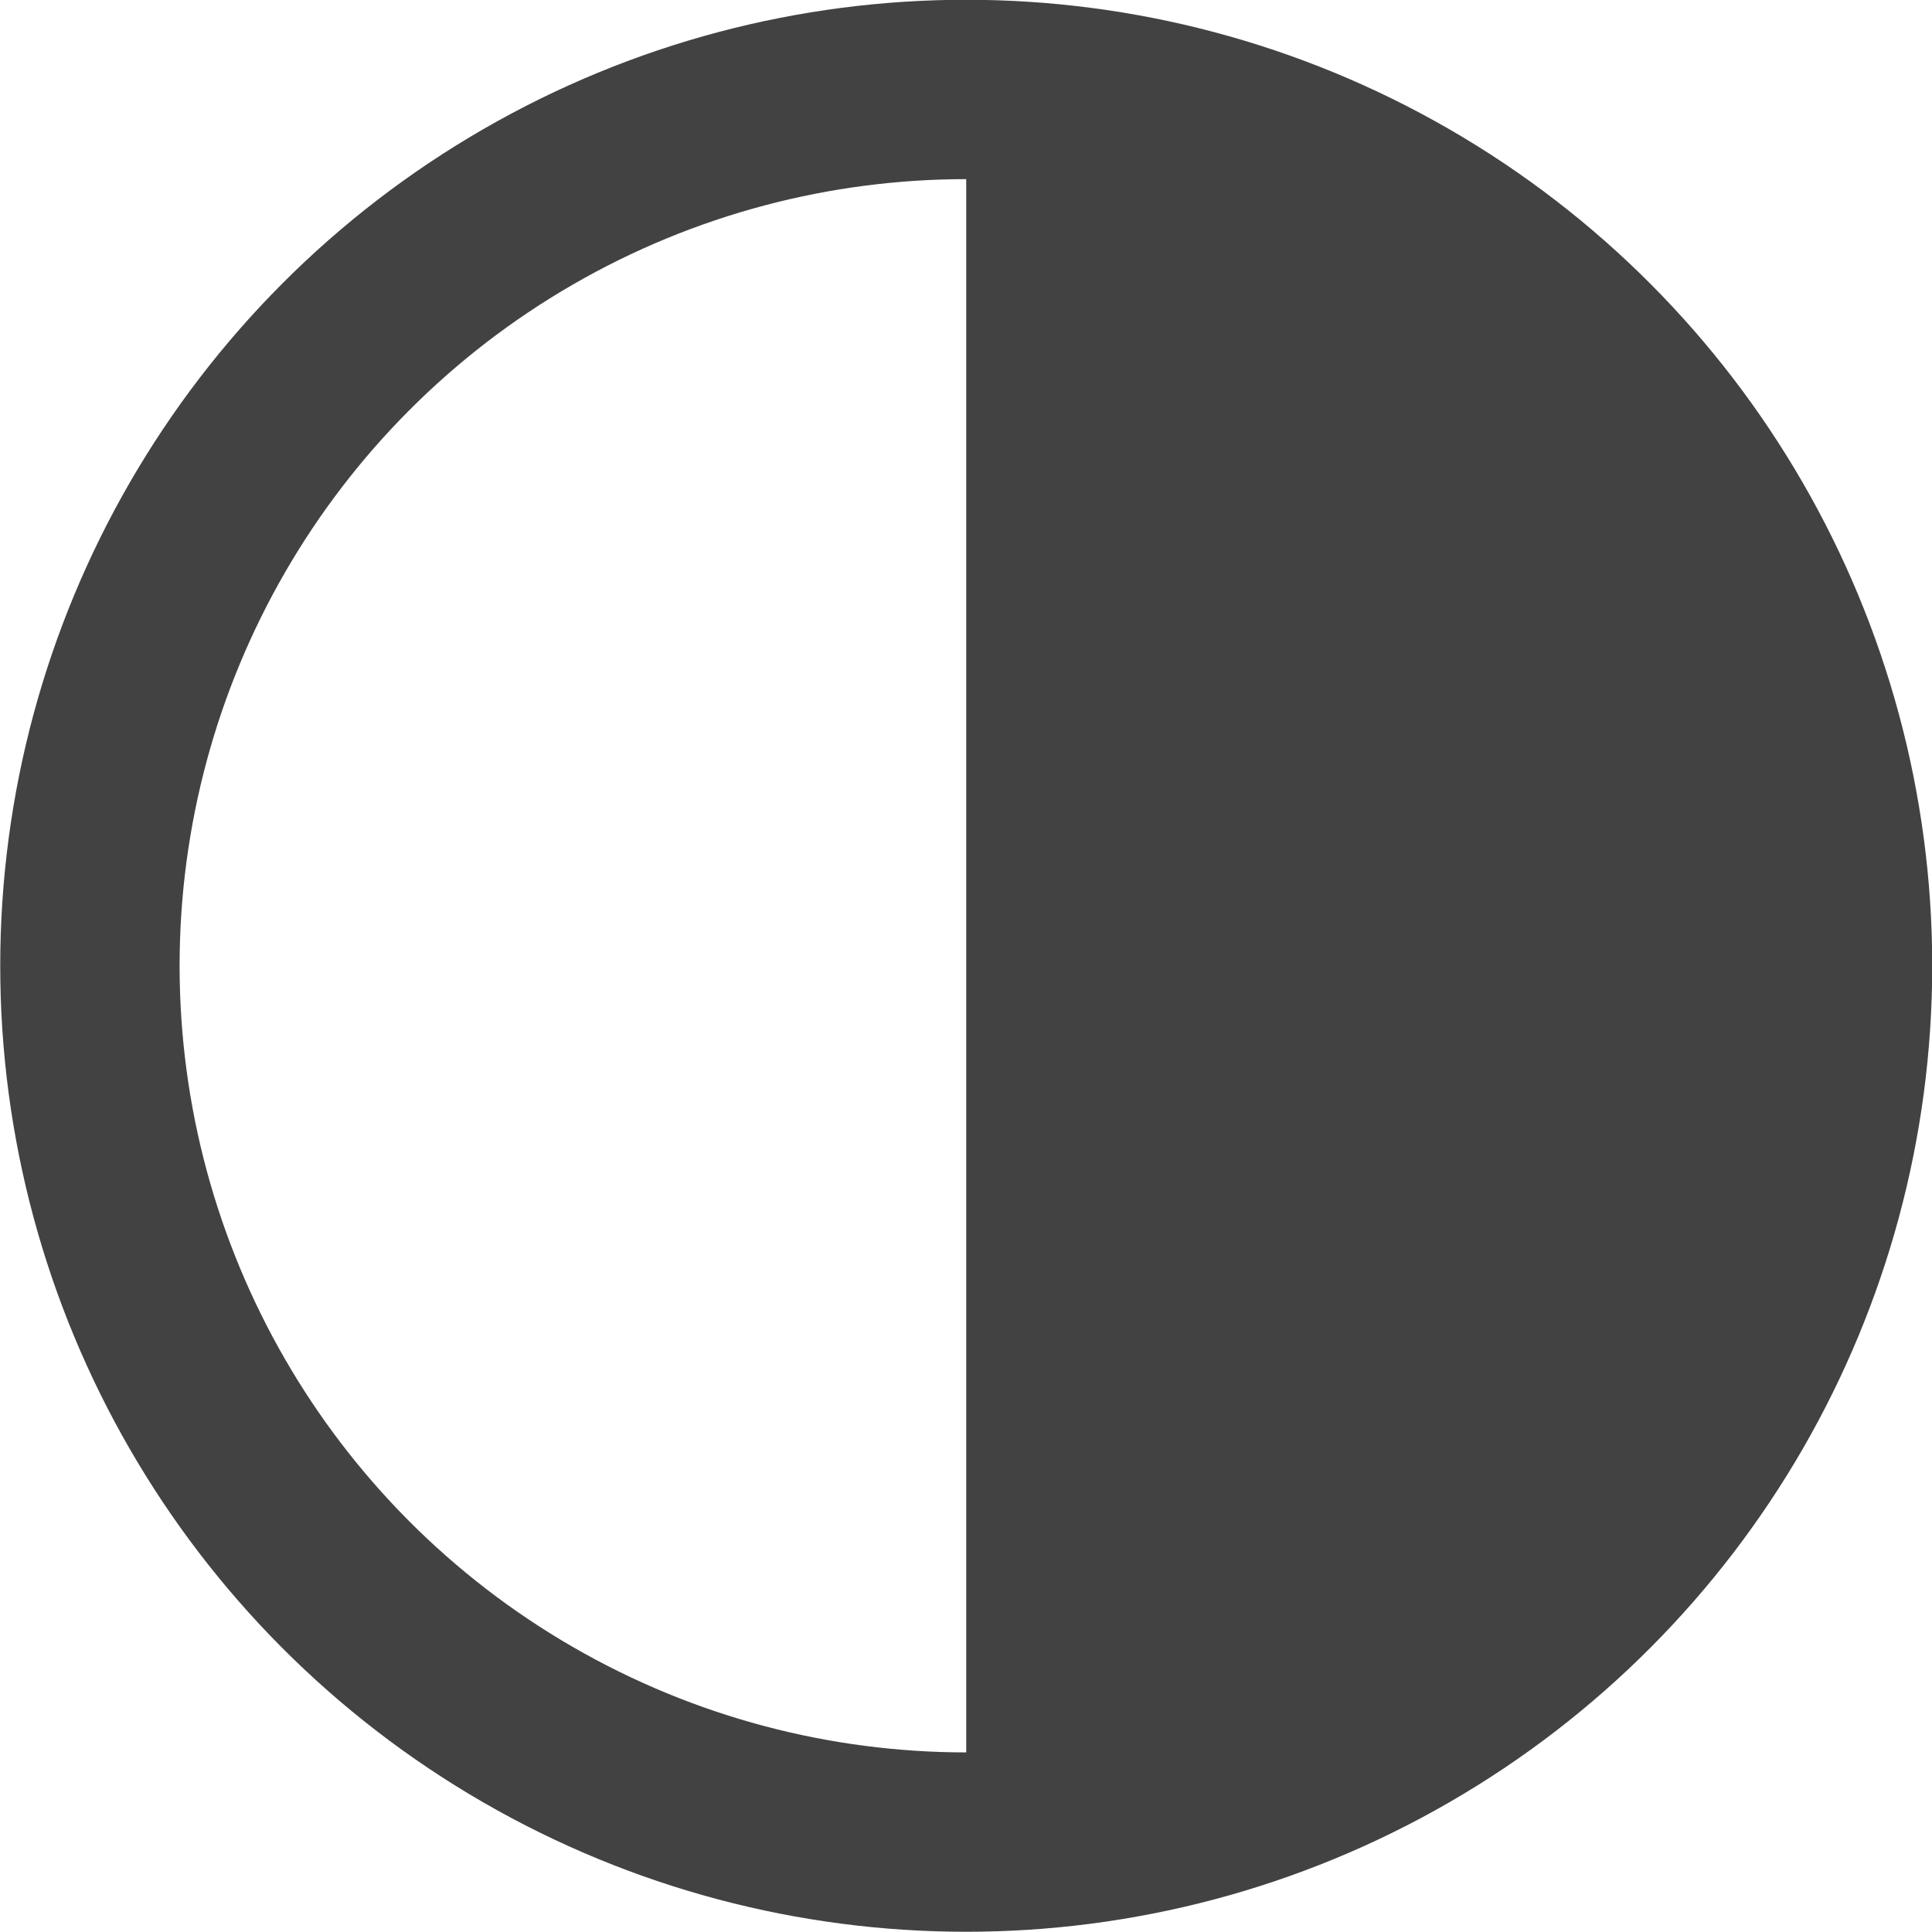 <?xml version="1.0" encoding="UTF-8" standalone="no"?>
<!-- Created with Inkscape (http://www.inkscape.org/) -->

<svg
   xmlns:dc="http://purl.org/dc/elements/1.1/"
   xmlns:cc="http://creativecommons.org/ns#"
   xmlns:rdf="http://www.w3.org/1999/02/22-rdf-syntax-ns#"
   xmlns:svg="http://www.w3.org/2000/svg"
   xmlns="http://www.w3.org/2000/svg"
   xmlns:sodipodi="http://sodipodi.sourceforge.net/DTD/sodipodi-0.dtd"
   xmlns:inkscape="http://www.inkscape.org/namespaces/inkscape"
   width="16"
   height="16"
   viewBox="0 0 4.233 4.233"
   version="1.1"
   id="svg8"
   inkscape:version="0.92.4 (5da689c313, 2019-01-14)"
   sodipodi:docname="brightness.svg">
  <defs
     id="defs2" />
  <sodipodi:namedview
     id="base"
     pagecolor="#ffffff"
     bordercolor="#666666"
     borderopacity="1.0"
     inkscape:pageopacity="0.0"
     inkscape:pageshadow="2"
     inkscape:zoom="91.875"
     inkscape:cx="5.7856937"
     inkscape:cy="9.9143712"
     inkscape:document-units="mm"
     inkscape:current-layer="layer2"
     showgrid="false"
     units="px"
     inkscape:snap-page="true"
     inkscape:window-width="2608"
     inkscape:window-height="1779"
     inkscape:window-x="115"
     inkscape:window-y="-13"
     inkscape:window-maximized="1" />
  <g
     inkscape:label="Layer 1"
     inkscape:groupmode="layer"
     id="layer1"
     transform="translate(0,-292.767)">
    <circle
       style="fill:none;fill-opacity:1;stroke:#424242;stroke-width:0.393;stroke-linecap:round;stroke-miterlimit:4;stroke-dasharray:none;stroke-opacity:1"
       id="path822"
       cx="2.117"
       cy="294.883"
       r="1.92" />
  </g>
  <g
     inkscape:groupmode="layer"
     id="layer2"
     inkscape:label="Layer 2">
    <path
       style="fill:#424242;fill-opacity:1;stroke:#424242;stroke-width:0;stroke-linecap:round;stroke-miterlimit:4;stroke-dasharray:none;stroke-opacity:1"
       d="m 4.037,2.117 c 0,1.061 -0.86,1.92 -1.92,1.92 0,-1.495 0,-3.015 0,-3.841 1.061,0 1.92,0.86 1.92,1.92 z"
       id="path822-7"
       inkscape:connector-curvature="0"
       sodipodi:nodetypes="sccs" />
  </g>
</svg>

